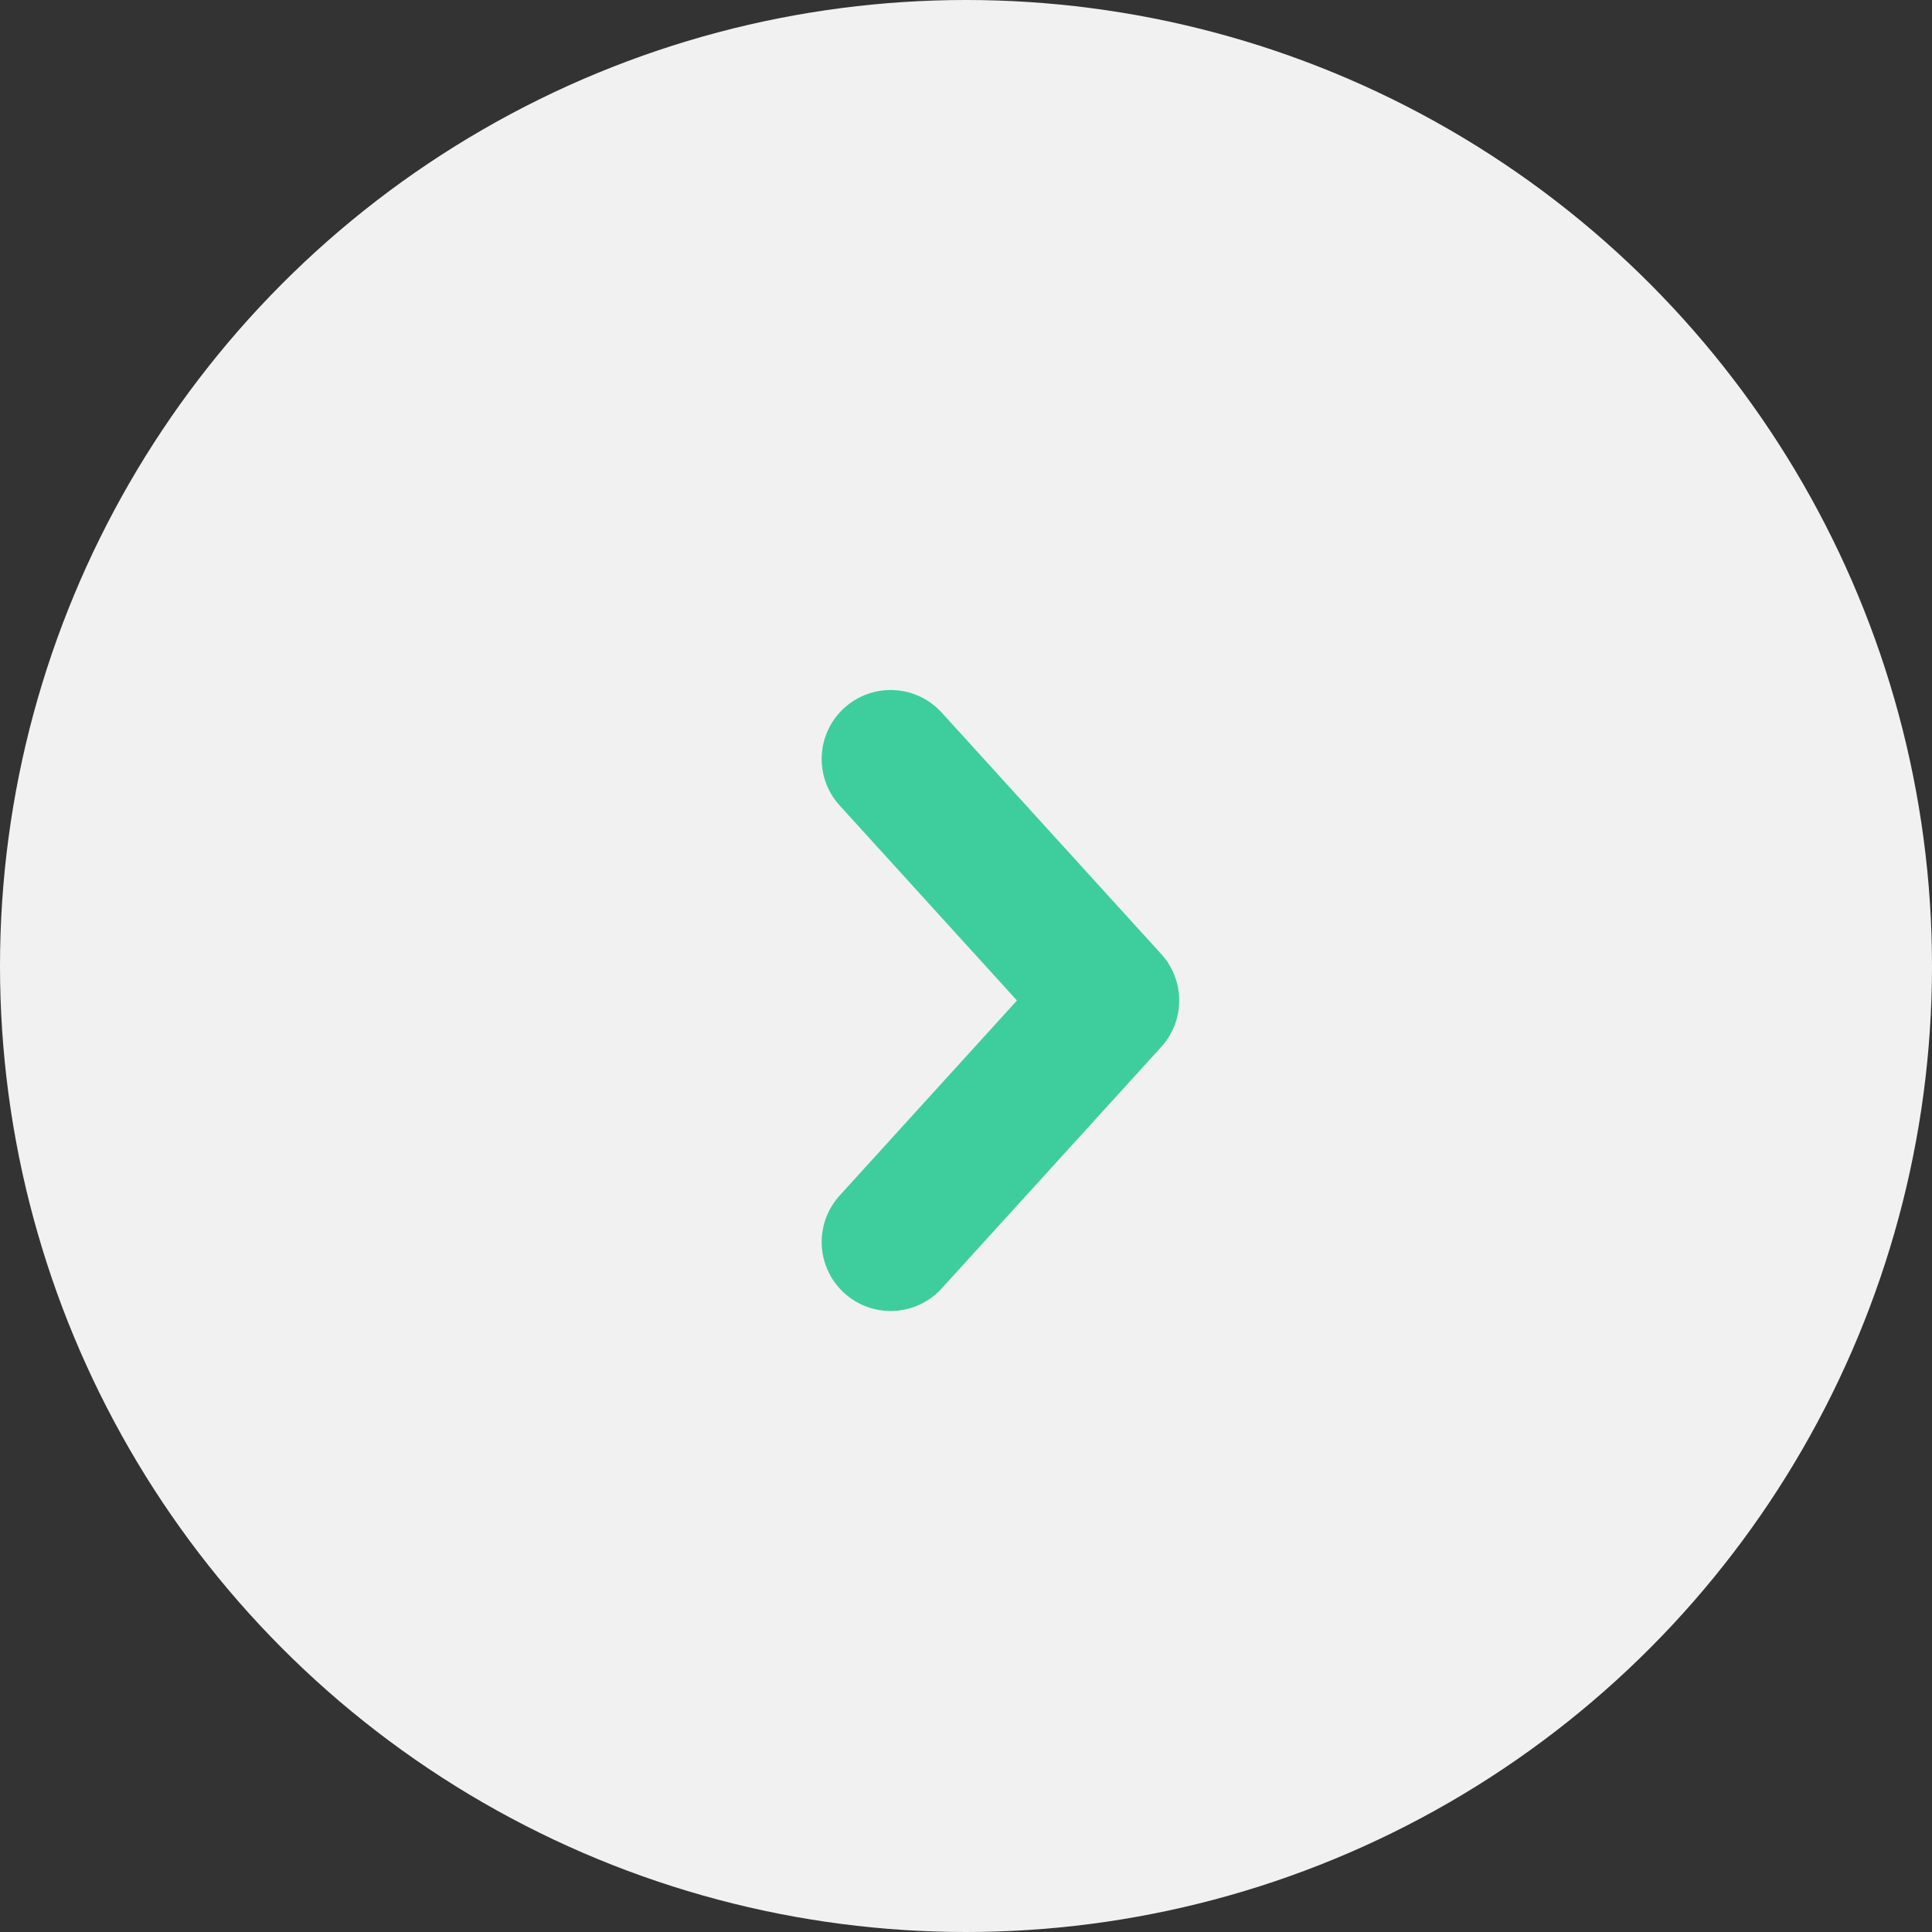 <svg width="28" height="28" viewBox="0 0 28 28" fill="none" xmlns="http://www.w3.org/2000/svg">
<rect x="0" y="0" width="28" height="28" fill="#333333" stroke="none"/>
<circle cx="14" cy="14" r="14" fill="#F1F1F1"/>
<path d="M12.908 11L16.09 14.5L12.908 18" stroke="#3ECE9E" stroke-width="2" stroke-linecap="round" stroke-linejoin="round"/>
</svg>

